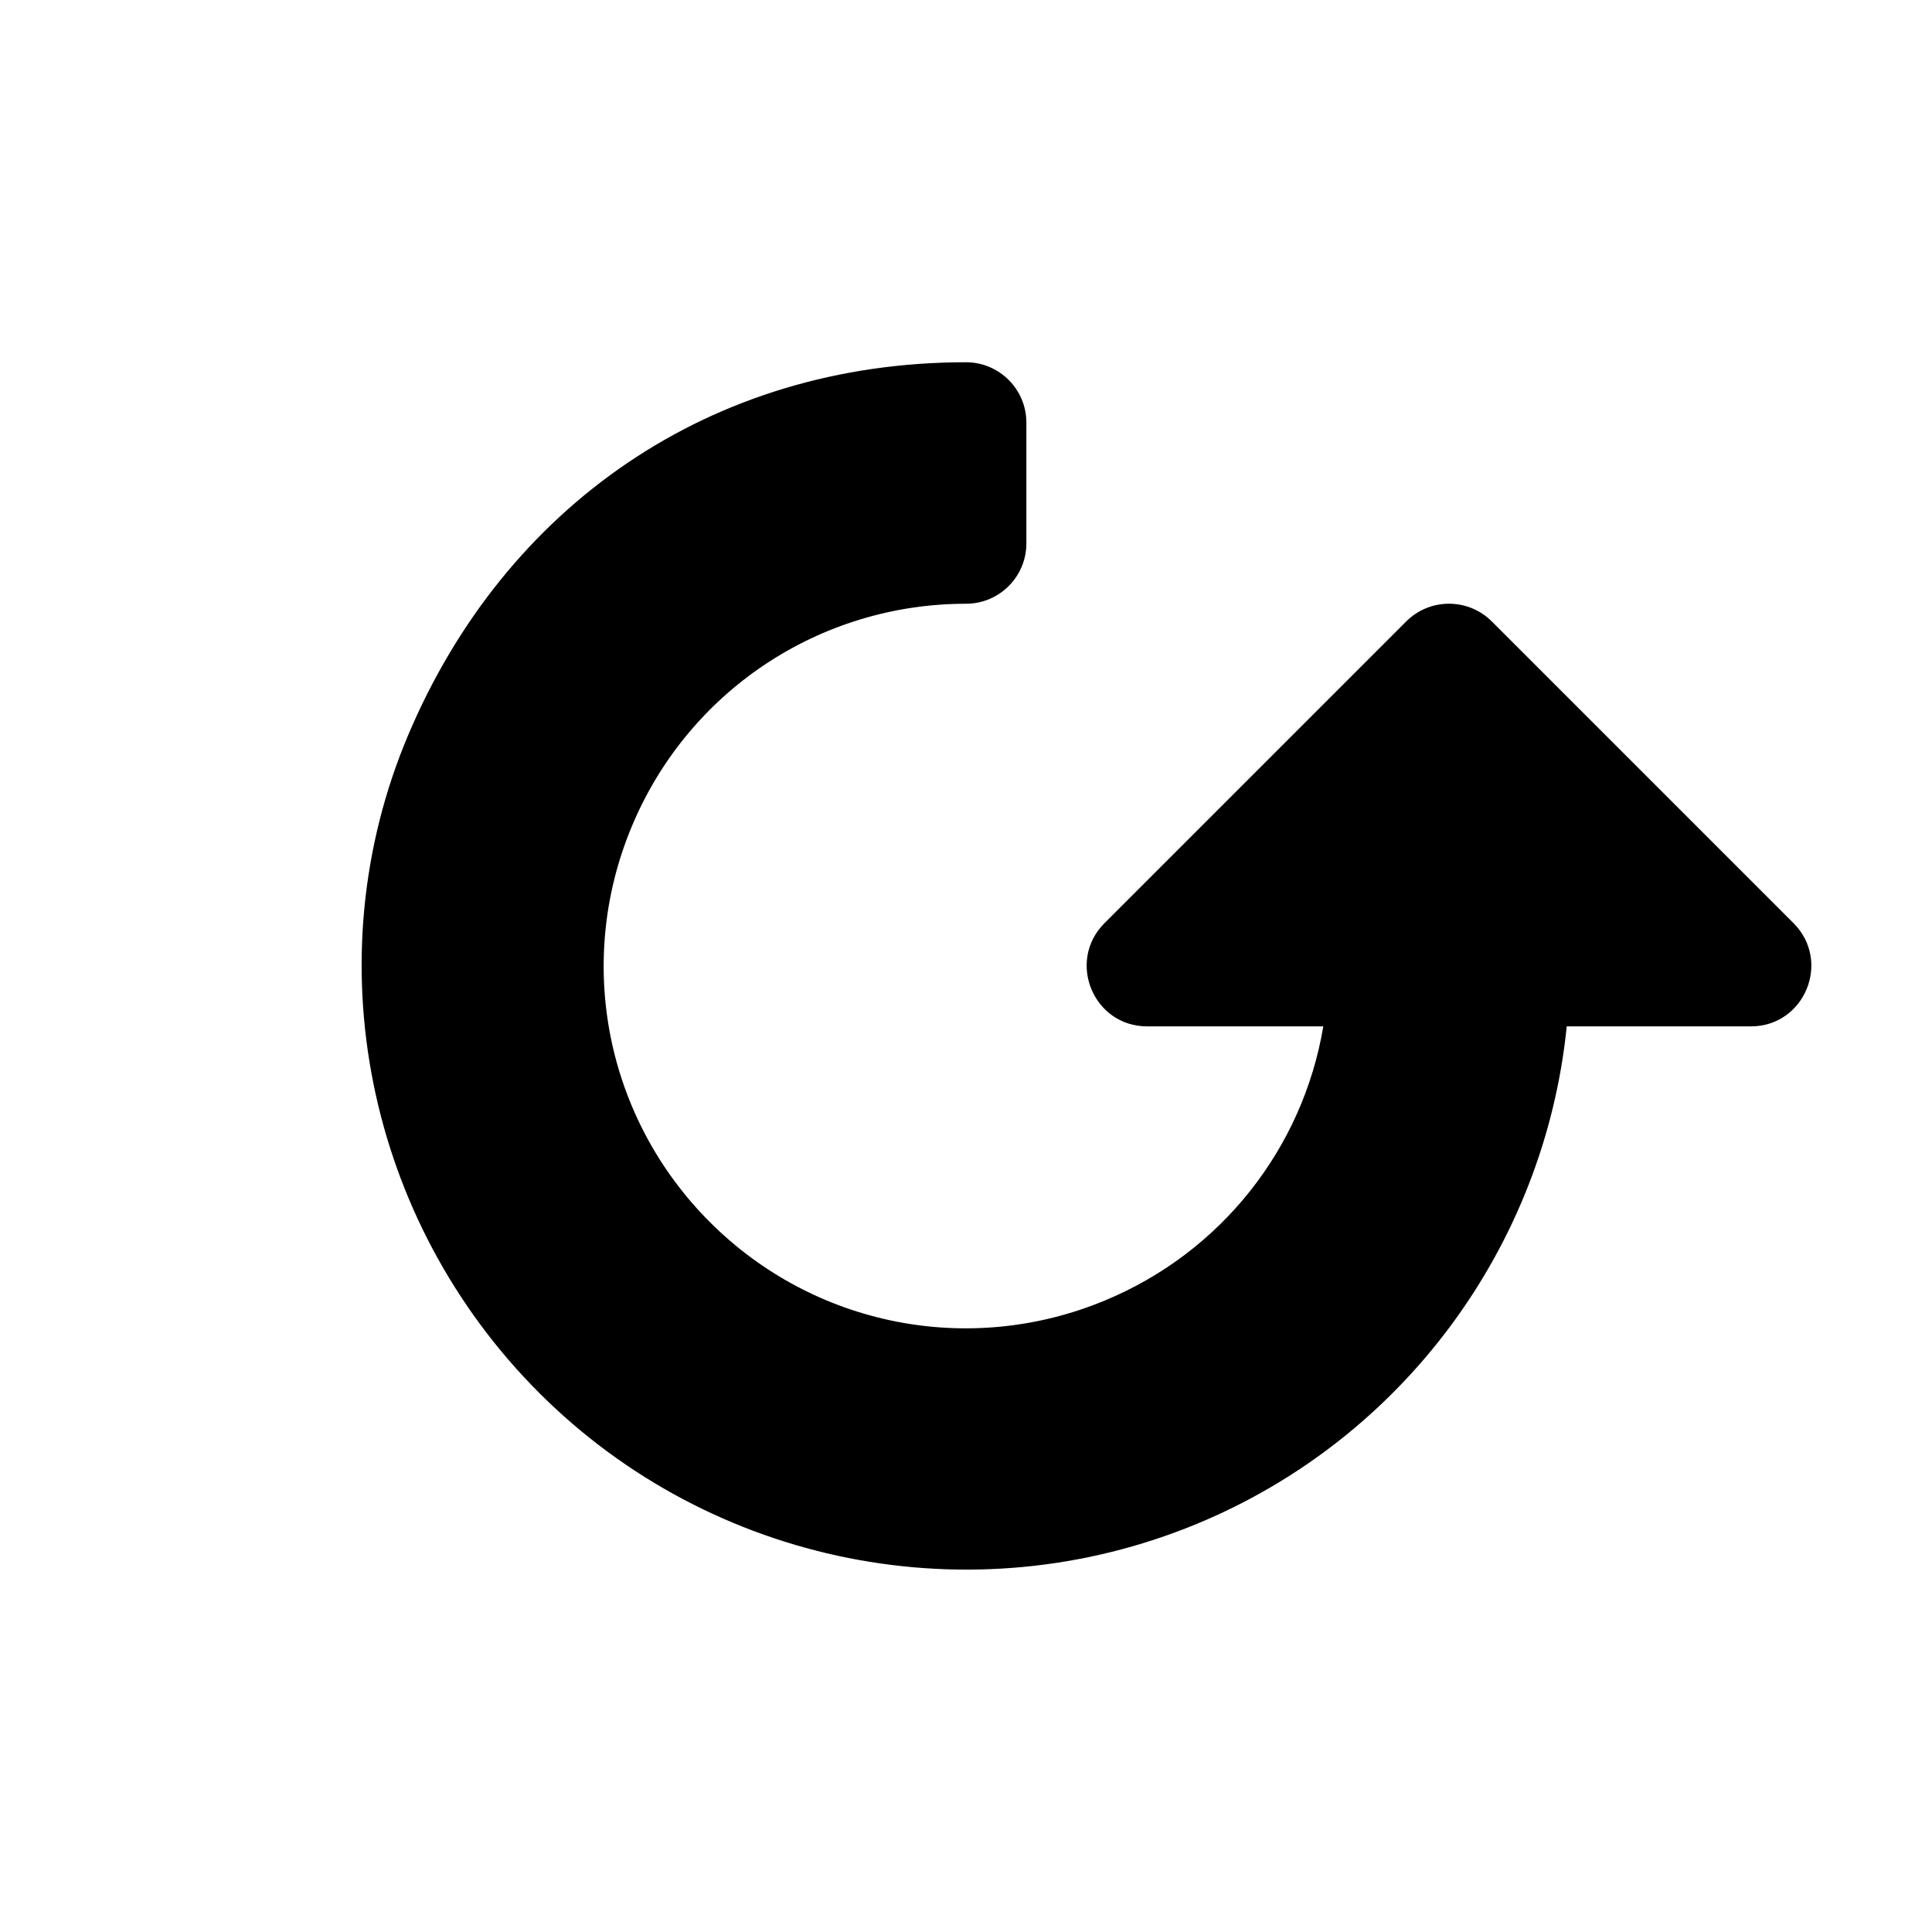 <svg xmlns="http://www.w3.org/2000/svg" width="16" height="16"><path d="M 8.0,3.0 C 8.276,3.0 8.5,3.224 8.5,3.5 L 8.5,4.5 C 8.5,4.776 8.276,5.0 8.0,5.0 C 6.784,5.0 5.694,5.728 5.229,6.852 C 4.763,7.975 5.019,9.261 5.879,10.121 C 6.739,10.981 8.025,11.237 9.148,10.771 C 10.115,10.371 10.79,9.508 10.959,8.5 L 9.5,8.5 C 9.055,8.5 8.832,7.962 9.146,7.646 L 11.646,5.146 C 11.842,4.951 12.158,4.951 12.354,5.146 L 14.854,7.646 C 15.168,7.962 14.945,8.5 14.5,8.5 L 12.975,8.5 C 12.792,10.316 11.624,11.911 9.914,12.619 C 8.048,13.392 5.893,12.963 4.465,11.535 C 3.037,10.107 2.594,7.946 3.381,6.086 C 4.181,4.195 5.882,3.0 8.0,3 L 8.0,3.0" fill="#000" /></svg>